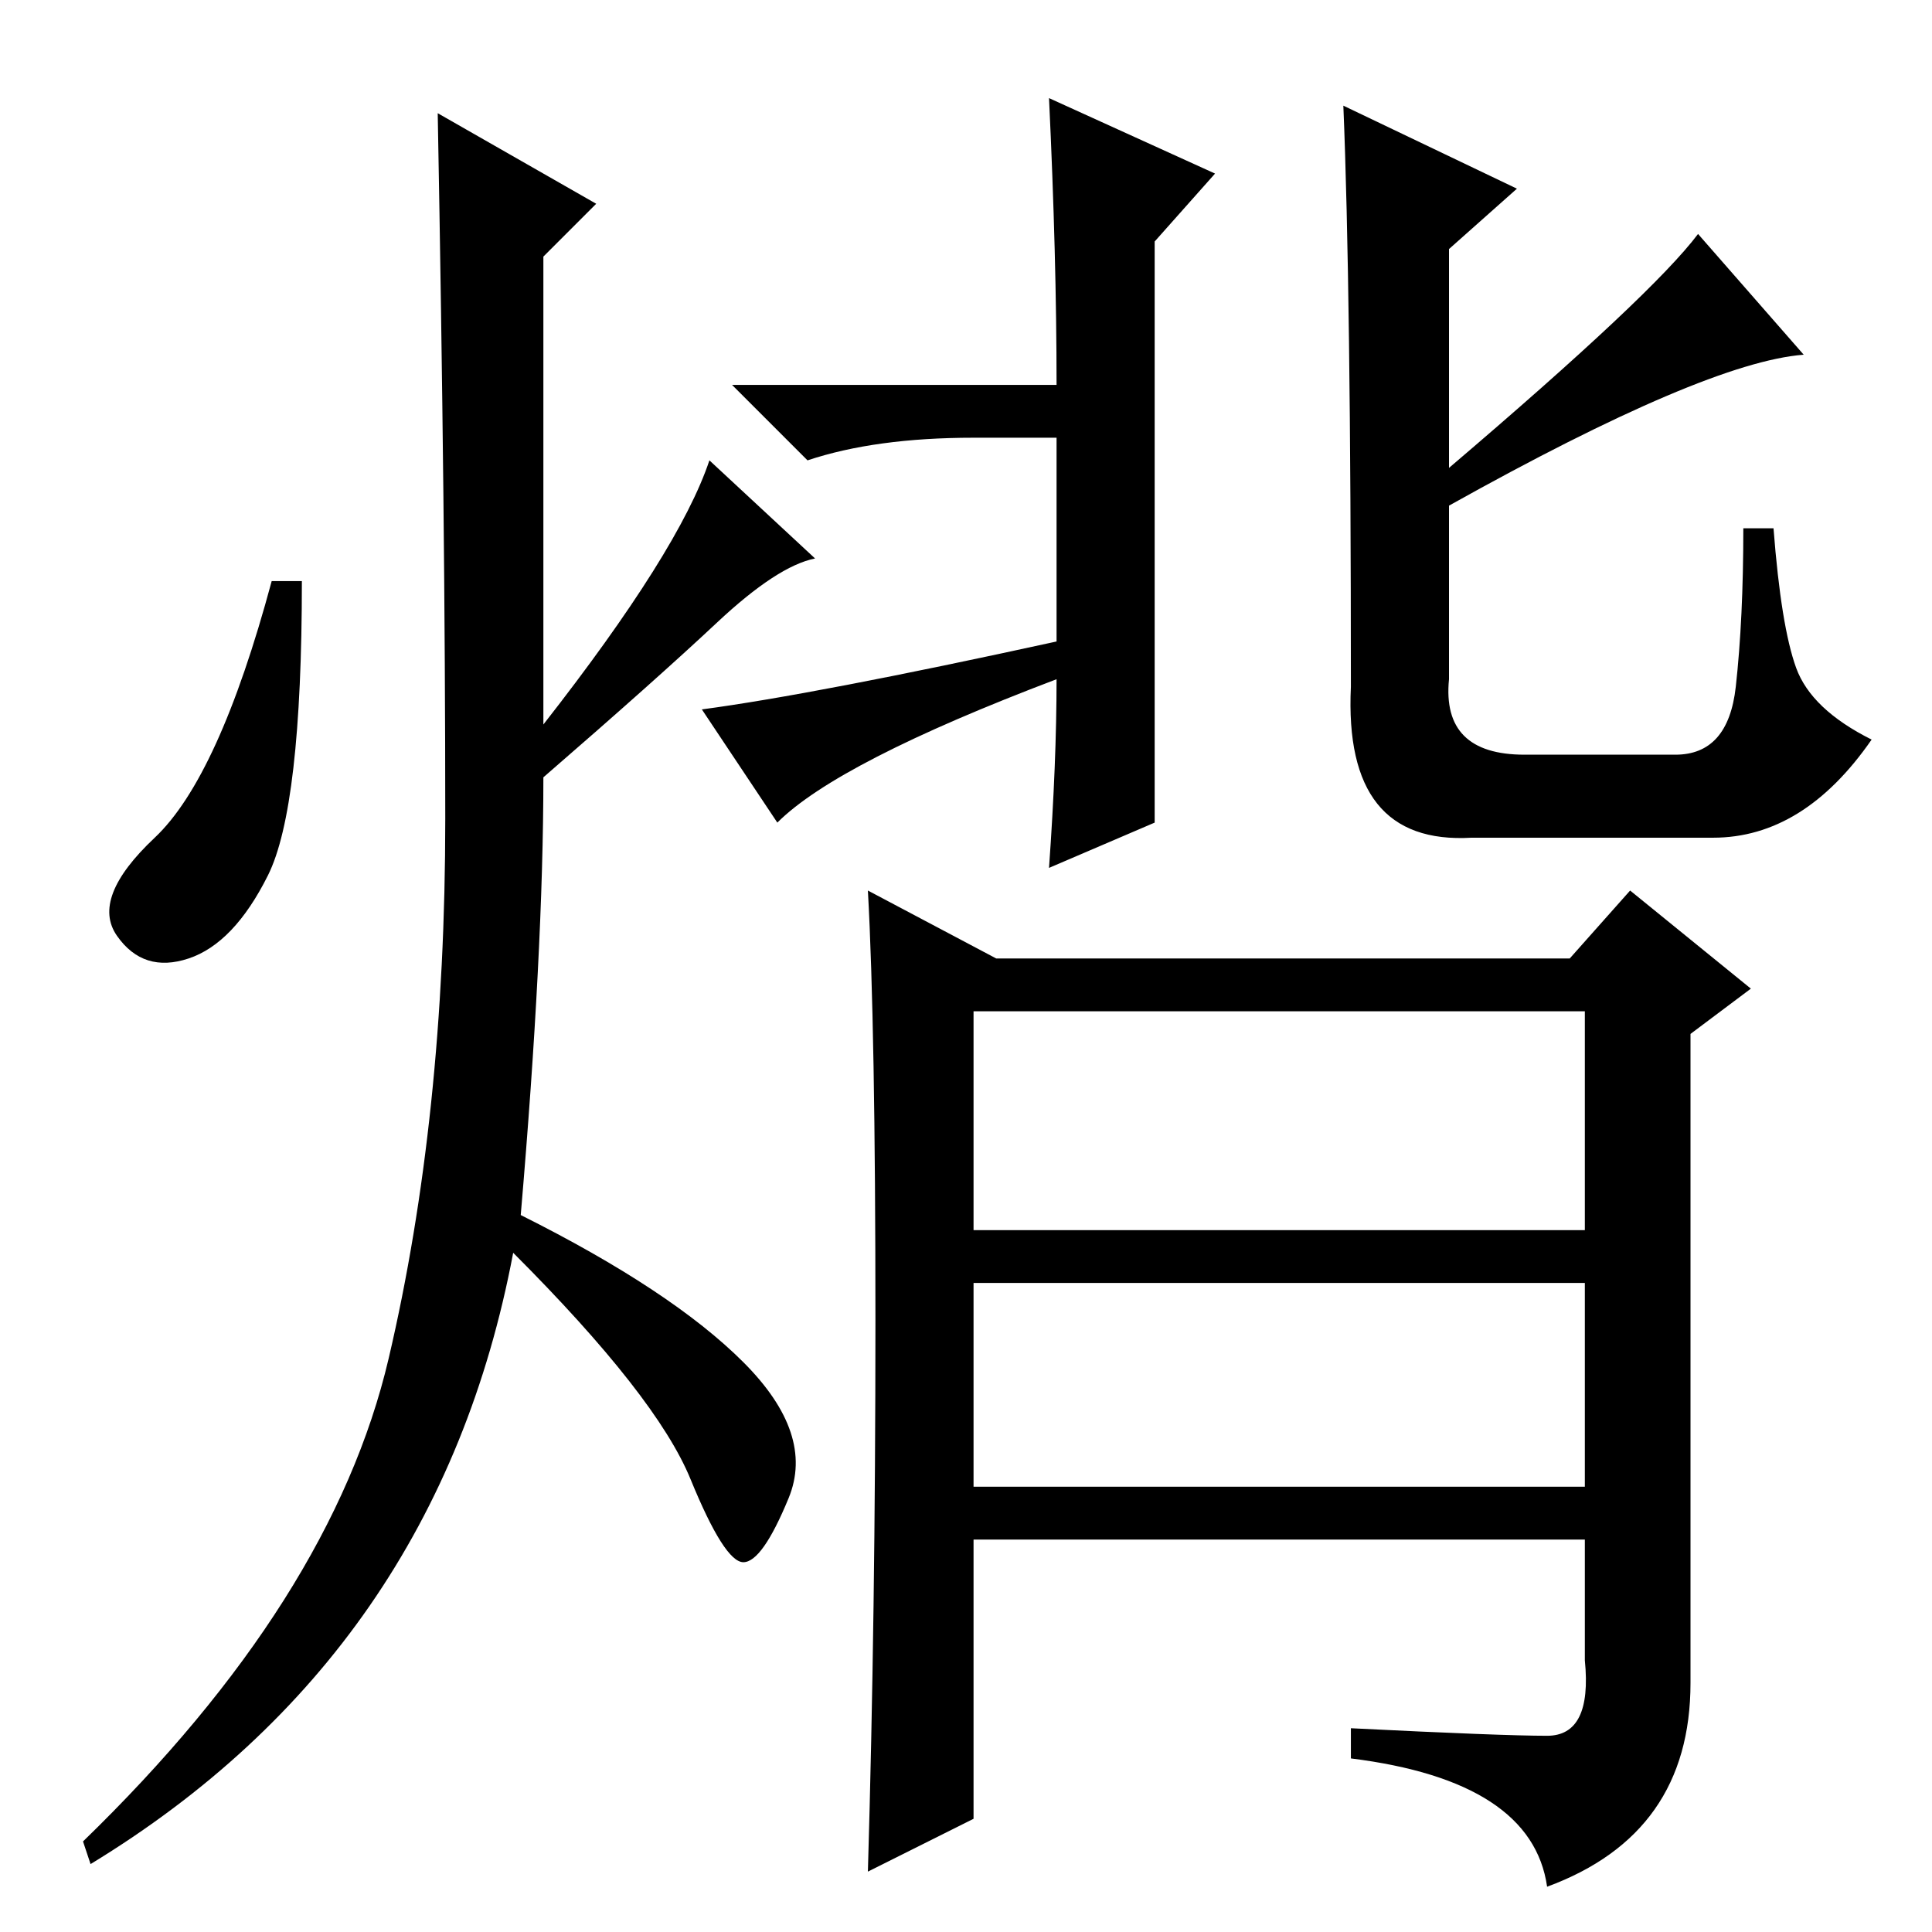 <?xml version="1.0" standalone="no"?>
<!DOCTYPE svg PUBLIC "-//W3C//DTD SVG 1.1//EN" "http://www.w3.org/Graphics/SVG/1.1/DTD/svg11.dtd" >
<svg xmlns="http://www.w3.org/2000/svg" xmlns:xlink="http://www.w3.org/1999/xlink" version="1.1" viewBox="0 -36 256 256">
  <g transform="matrix(1 0 0 -1 0 220)">
   <path fill="currentColor"
d="M161 233l-8 -9v-77l-14 -6q1 14 1 25q-29 -11 -37 -19l-10 15q15 2 47 9v27h-11q-13 0 -22 -3l-10 10h43q0 17 -1 38zM225 225l14 -16q-13 -1 -47 -20v-23q-1 -10 10 -10h20q7 0 8 9t1 21h4q1 -13 3 -18.5t10 -9.5q-9 -13 -21 -13h-32q-17 -1 -16 20q0 53 -1 77l23 -11
l-9 -8v-29q27 23 33 31zM129 93h81v29h-81v-29zM129 59h81v27h-81v-27zM208 129l8 9l16 -13l-8 -6v-86q0 -20 -19 -27q-2 14 -26 17v4q20 -1 26 -1t5 10v16h-81v-37l-14 -7q1 34 1 73t-1 57l17 -9h76zM79 229l-7 -7v-62q18 23 22 35l14 -13q-5 -1 -13 -8.5t-23 -20.5
q0 -23 -3 -58q20 -10 29.5 -19.5t6 -18t-6 -8.5t-7 11t-23.5 30q-10 -53 -56 -81l-1 3q33 32 40.5 64t7.5 71.5t-1 93.5zM35.5 140q-4.5 -9 -10.5 -11t-9.5 3t5 13t15.5 34h4q0 -30 -4.5 -39z" />
  </g>

</svg>
